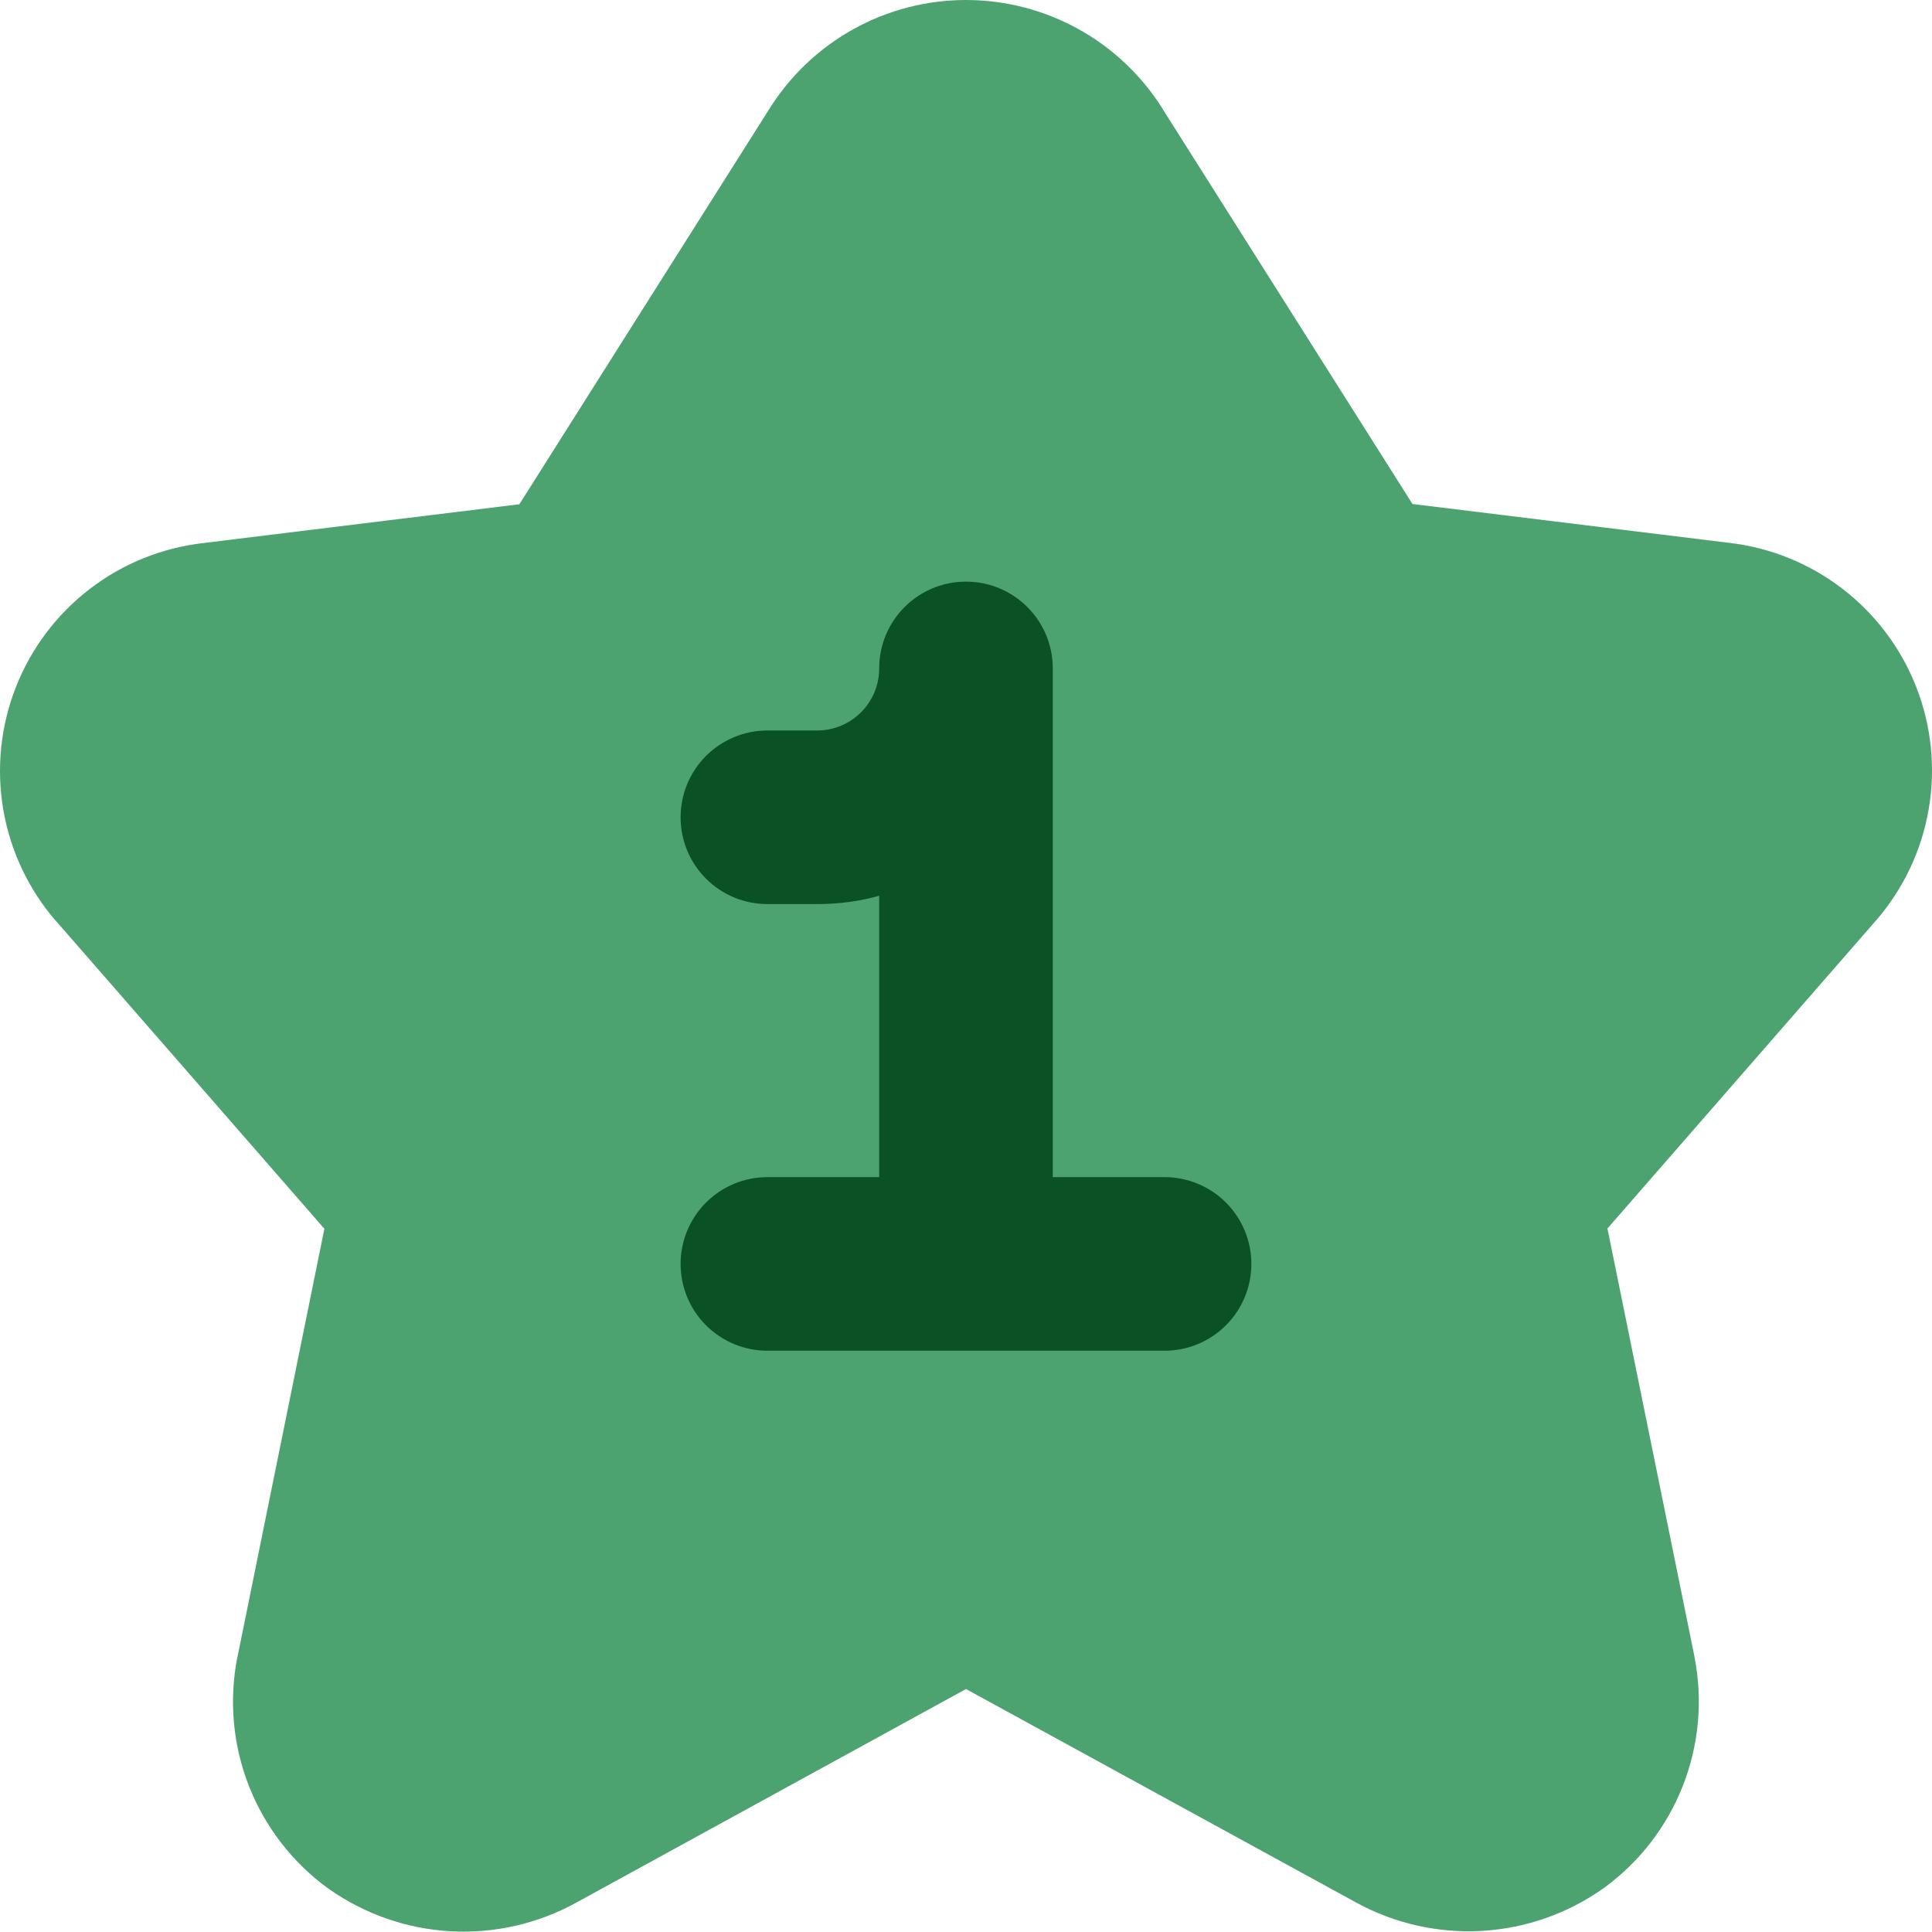 <svg width="61" height="61" viewBox="0 0 61 61" fill="none" xmlns="http://www.w3.org/2000/svg">
<path fill-rule="evenodd" clip-rule="evenodd" d="M30.5 0C29.258 0 28.037 0.316 26.951 0.917C25.865 1.518 24.95 2.386 24.291 3.438L16.398 15.921L6.427 17.145C5.118 17.293 3.874 17.796 2.829 18.599C1.785 19.402 0.979 20.474 0.499 21.701C0.018 22.928 -0.118 24.263 0.103 25.561C0.325 26.86 0.897 28.074 1.757 29.072L1.766 29.076L10.242 38.797L7.497 52.32L7.492 52.333C7.226 53.694 7.354 55.103 7.861 56.395C8.368 57.685 9.234 58.805 10.355 59.621L10.382 59.638C11.511 60.435 12.841 60.899 14.222 60.977C15.601 61.054 16.976 60.742 18.187 60.077L30.5 53.329L42.808 60.064C44.019 60.73 45.393 61.042 46.773 60.966C48.153 60.889 49.483 60.426 50.613 59.63L50.639 59.612C51.761 58.796 52.626 57.677 53.133 56.386C53.641 55.095 53.769 53.686 53.502 52.324V52.311L50.753 38.788L59.229 29.067L59.238 29.058C60.1 28.061 60.673 26.848 60.896 25.549C61.119 24.25 60.982 22.915 60.502 21.688C60.021 20.46 59.214 19.388 58.169 18.586C57.123 17.784 55.878 17.282 54.568 17.136L44.597 15.913L36.709 3.442V3.438C36.05 2.386 35.134 1.518 34.048 0.917C32.962 0.316 31.741 0 30.5 0Z" fill="#4DA36F"/>
<path fill-rule="evenodd" clip-rule="evenodd" d="M30.5 18.364C32.012 18.364 33.24 19.591 33.24 21.104V37.166H36.77C37.497 37.166 38.194 37.455 38.708 37.969C39.222 38.483 39.51 39.18 39.51 39.907C39.51 40.633 39.222 41.331 38.708 41.844C38.194 42.358 37.497 42.647 36.77 42.647H24.229C23.502 42.647 22.805 42.358 22.291 41.844C21.777 41.331 21.489 40.633 21.489 39.907C21.489 39.18 21.777 38.483 22.291 37.969C22.805 37.455 23.502 37.166 24.229 37.166H27.759V28.282C27.136 28.458 26.479 28.545 25.799 28.545H24.229C23.502 28.545 22.805 28.257 22.291 27.743C21.777 27.229 21.489 26.532 21.489 25.805C21.489 25.078 21.777 24.381 22.291 23.867C22.805 23.353 23.502 23.064 24.229 23.064H25.799C26.882 23.064 27.759 22.187 27.759 21.104C27.759 19.587 28.987 18.364 30.5 18.364Z" fill="#0A5226"/>
</svg>
